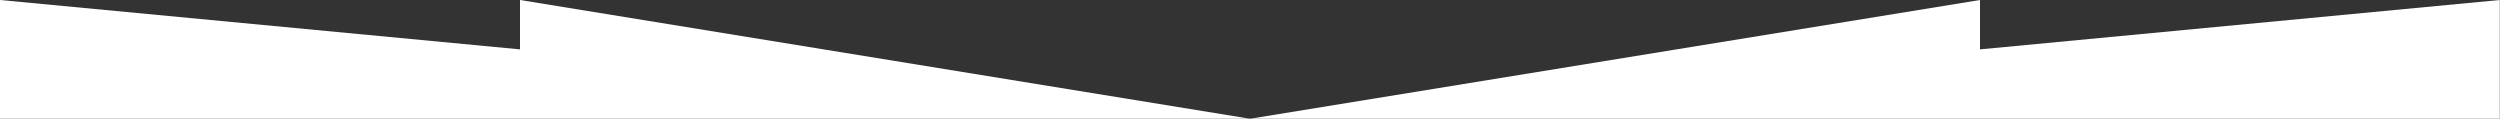 <svg xmlns="http://www.w3.org/2000/svg" width="1200" height="57" fill="none">
  <rect width="100%" height="100%" fill="#333333" stroke="none"/>
  <path fill="#fff" d="M249.6 23.7 0 0v57h600L249.6 0v23.7Z"/>
  <path fill="#fff" d="M950.4 23.7V0L600 57h599.9V0L950.4 23.7Z"/>
</svg>

